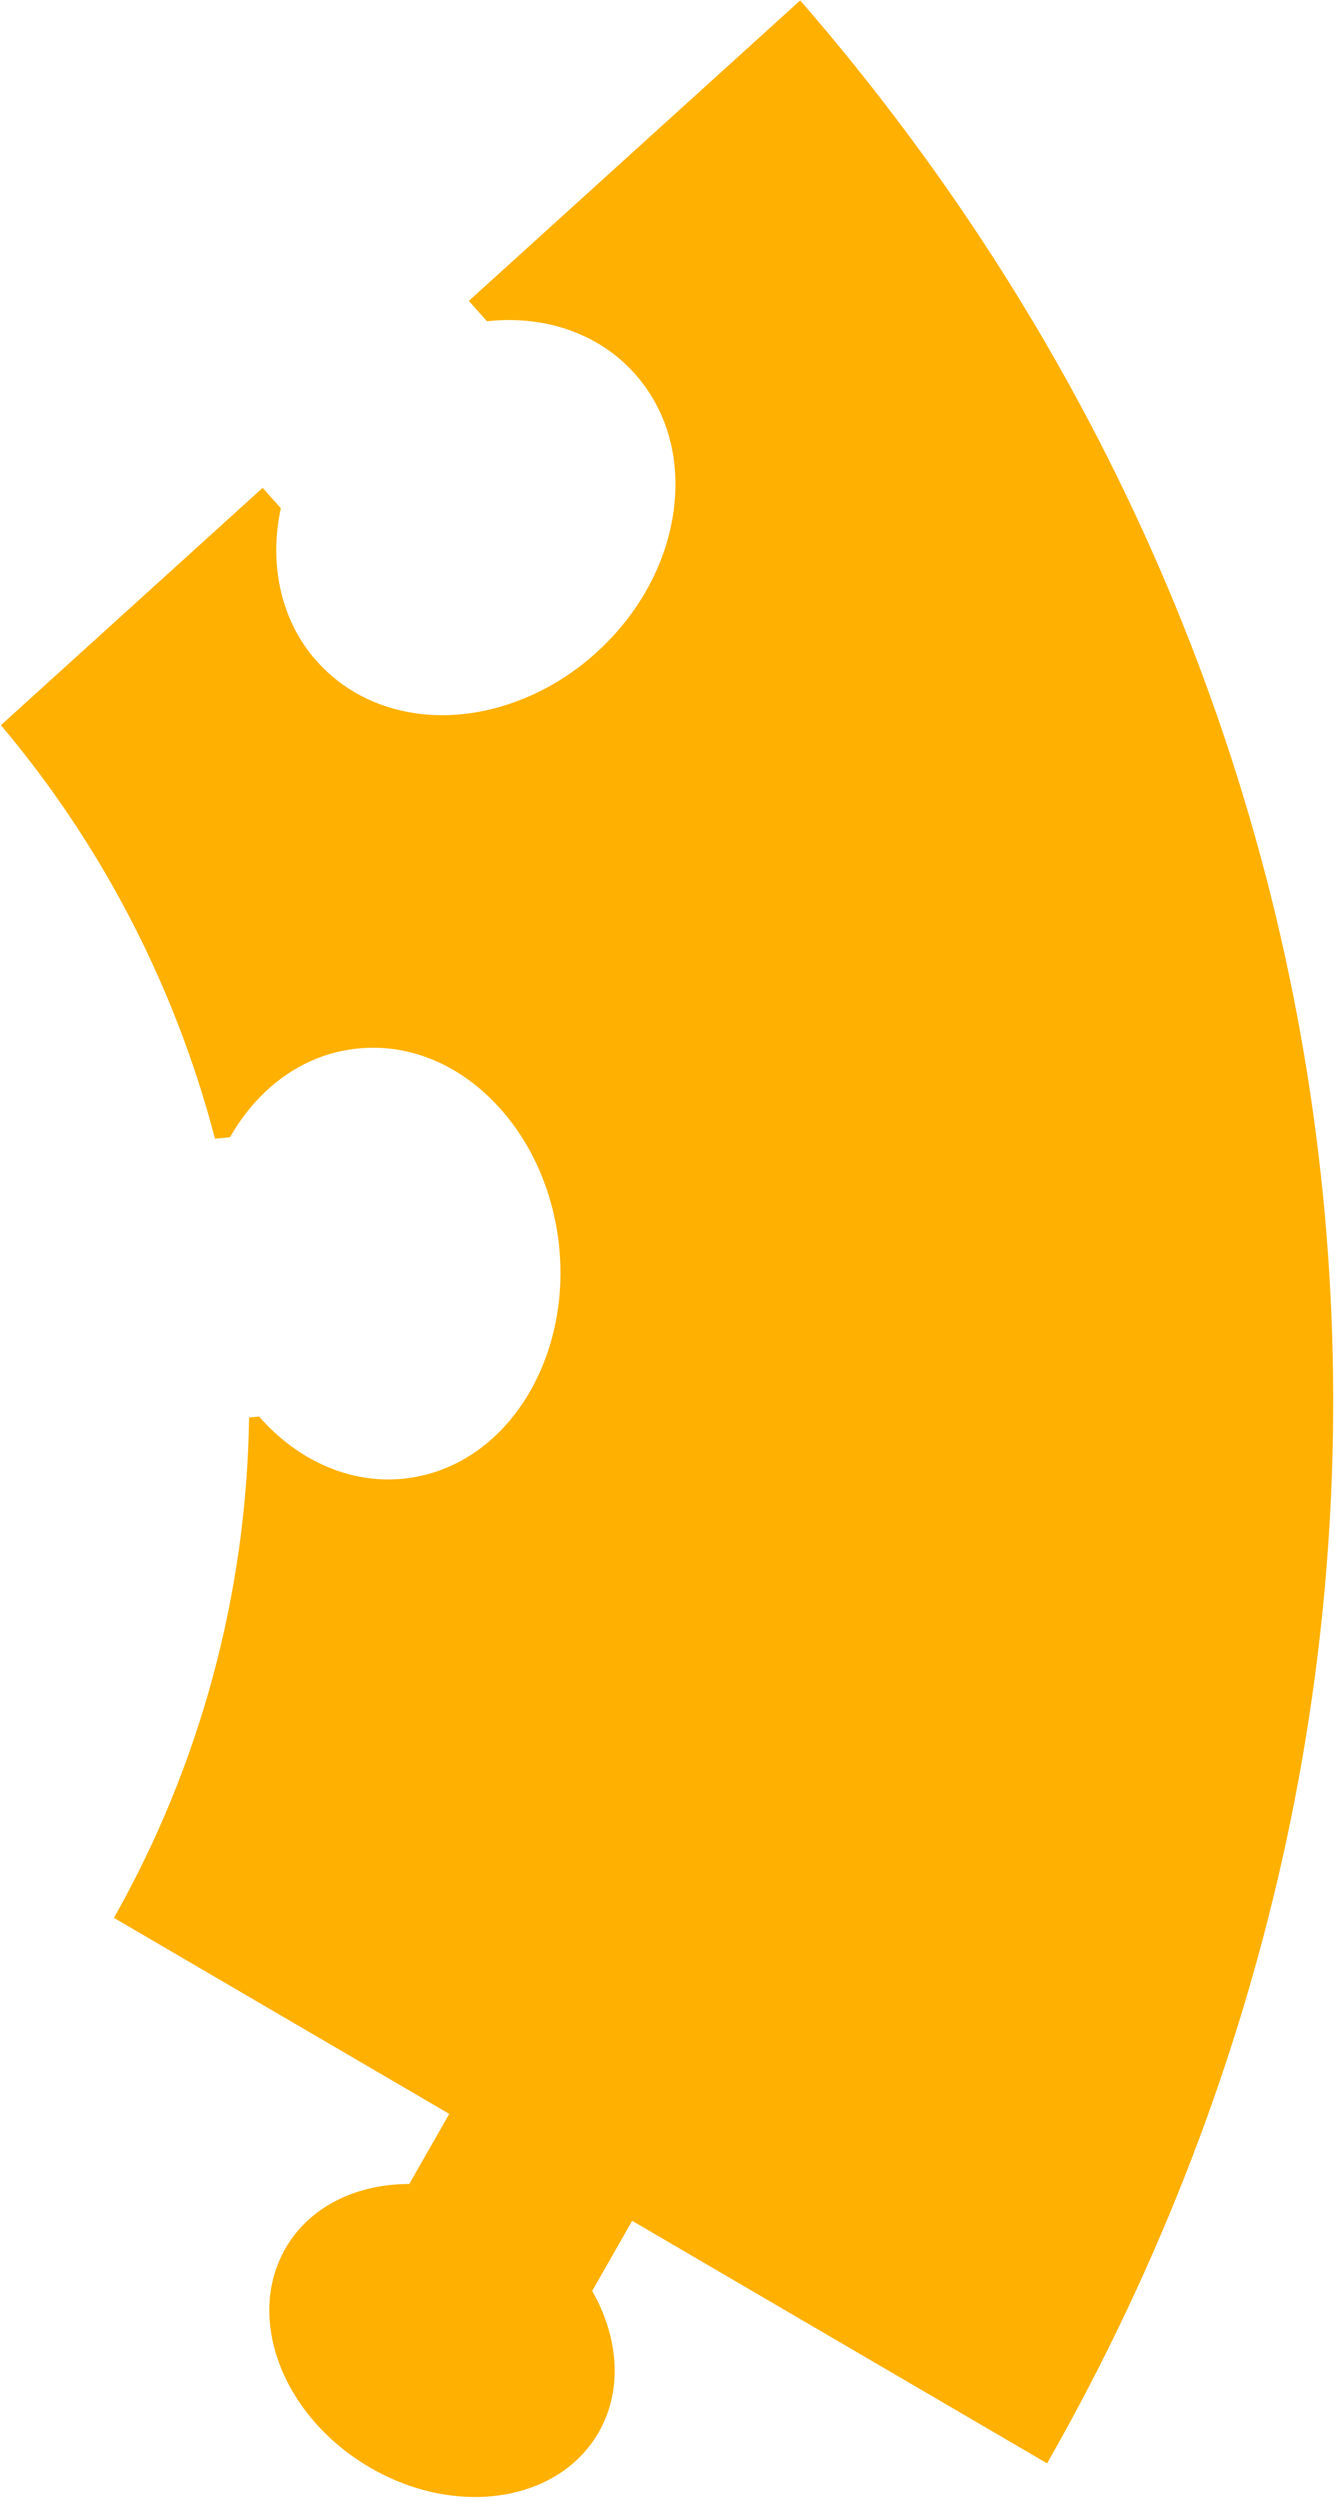 <?xml version="1.0" encoding="UTF-8" standalone="no"?>
<svg width="145px" height="271px" viewBox="0 0 145 271" version="1.1" xmlns="http://www.w3.org/2000/svg" xmlns:xlink="http://www.w3.org/1999/xlink">
    <!-- Generator: Sketch 49 (51002) - http://www.bohemiancoding.com/sketch -->
    <title>Fill 7</title>
    <desc>Created with Sketch.</desc>
    <defs></defs>
    <g id="Page-1" stroke="none" stroke-width="1" fill="none" fill-rule="evenodd">
        <g id="Leet-Homepage" transform="translate(-482, -1335)" fill="#FFB000">
            <g id="Page-1" transform="translate(398.543, 1486.703) rotate(-24) translate(-398.543, -1486.703) translate(170.043, 1255.203)">
                <path d="M399.627,177.334 L400.534,180.151 C406.553,182.075 411.082,186.327 412.85,191.828 C414.501,196.968 413.645,202.537 410.437,207.514 C407.389,212.241 402.538,215.885 396.777,217.776 C394.012,218.685 391.177,219.146 388.353,219.146 C378.908,219.146 371.189,214.116 368.687,206.334 C366.919,200.834 368.112,194.704 371.863,189.568 L370.958,186.749 L334.564,198.705 C337.485,208.79 339.066,219.453 339.066,230.493 C339.066,236.829 338.538,243.04 337.546,249.093 L339.101,249.611 C342.586,247.031 346.565,245.631 350.499,245.631 C352.274,245.631 354.024,245.915 355.7,246.473 C360.776,248.163 364.714,252.154 366.787,257.712 C368.756,262.992 368.796,269.102 366.899,274.917 C363.638,284.914 355.199,291.896 346.378,291.896 C344.597,291.896 342.841,291.612 341.159,291.053 C335.727,289.242 331.542,284.645 329.665,278.552 L328.627,278.206 C320.606,295.59 308.346,310.575 293.18,321.787 L317.761,355.991 L310.708,361.17 C305.494,358.844 299.832,358.979 295.565,362.113 C288.515,367.292 287.945,378.649 294.293,387.479 C300.638,396.312 311.5,399.272 318.55,394.095 C322.818,390.961 324.695,385.56 324.117,379.828 L331.17,374.647 L361.586,416.968 C442.286,357.697 475.009,258.194 445.709,162.197 L399.627,177.334 Z" id="Fill-7"></path>
            </g>
        </g>
    </g>
</svg>